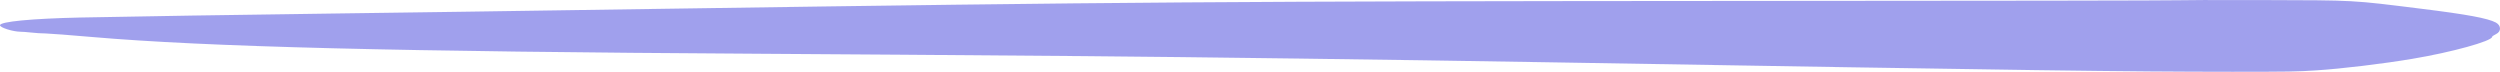 <svg width="209" height="6" viewBox="0 0 209 6" fill="none" xmlns="http://www.w3.org/2000/svg">
<path d="M182.084 0.022C181.994 0.044 165.977 0.072 146.465 0.078C102.422 0.106 94.201 0.163 55.893 0.729C40.861 0.956 33.805 1.052 28.227 1.126C21.528 1.21 9.7 1.397 6.698 1.465C2.643 1.556 0 1.805 0 2.111C0 2.309 1.075 2.648 1.725 2.654C1.859 2.654 2.263 2.682 2.621 2.722C2.957 2.762 3.495 2.796 3.808 2.796C4.122 2.801 5.892 2.937 7.729 3.096C17.272 3.917 33.088 4.313 63.51 4.494C69.581 4.528 79.326 4.602 90.616 4.692C99.868 4.771 116.401 4.987 129.148 5.202C170.972 5.904 177.514 5.994 186.609 6C191.246 6 192.097 5.989 193.666 5.881C195.771 5.745 199.221 5.332 201.663 4.919C204.934 4.375 208.339 3.435 208.339 3.079C208.339 3.039 208.496 2.932 208.675 2.847C209.123 2.631 209.101 2.128 208.653 1.884C207.98 1.527 206.256 1.205 202.447 0.735C196.533 -0.001 197.048 0.027 189.073 0.005C185.31 -0.007 182.173 0.005 182.084 0.022Z" fill="#4243DC" fill-opacity="0.5"/>
</svg>
